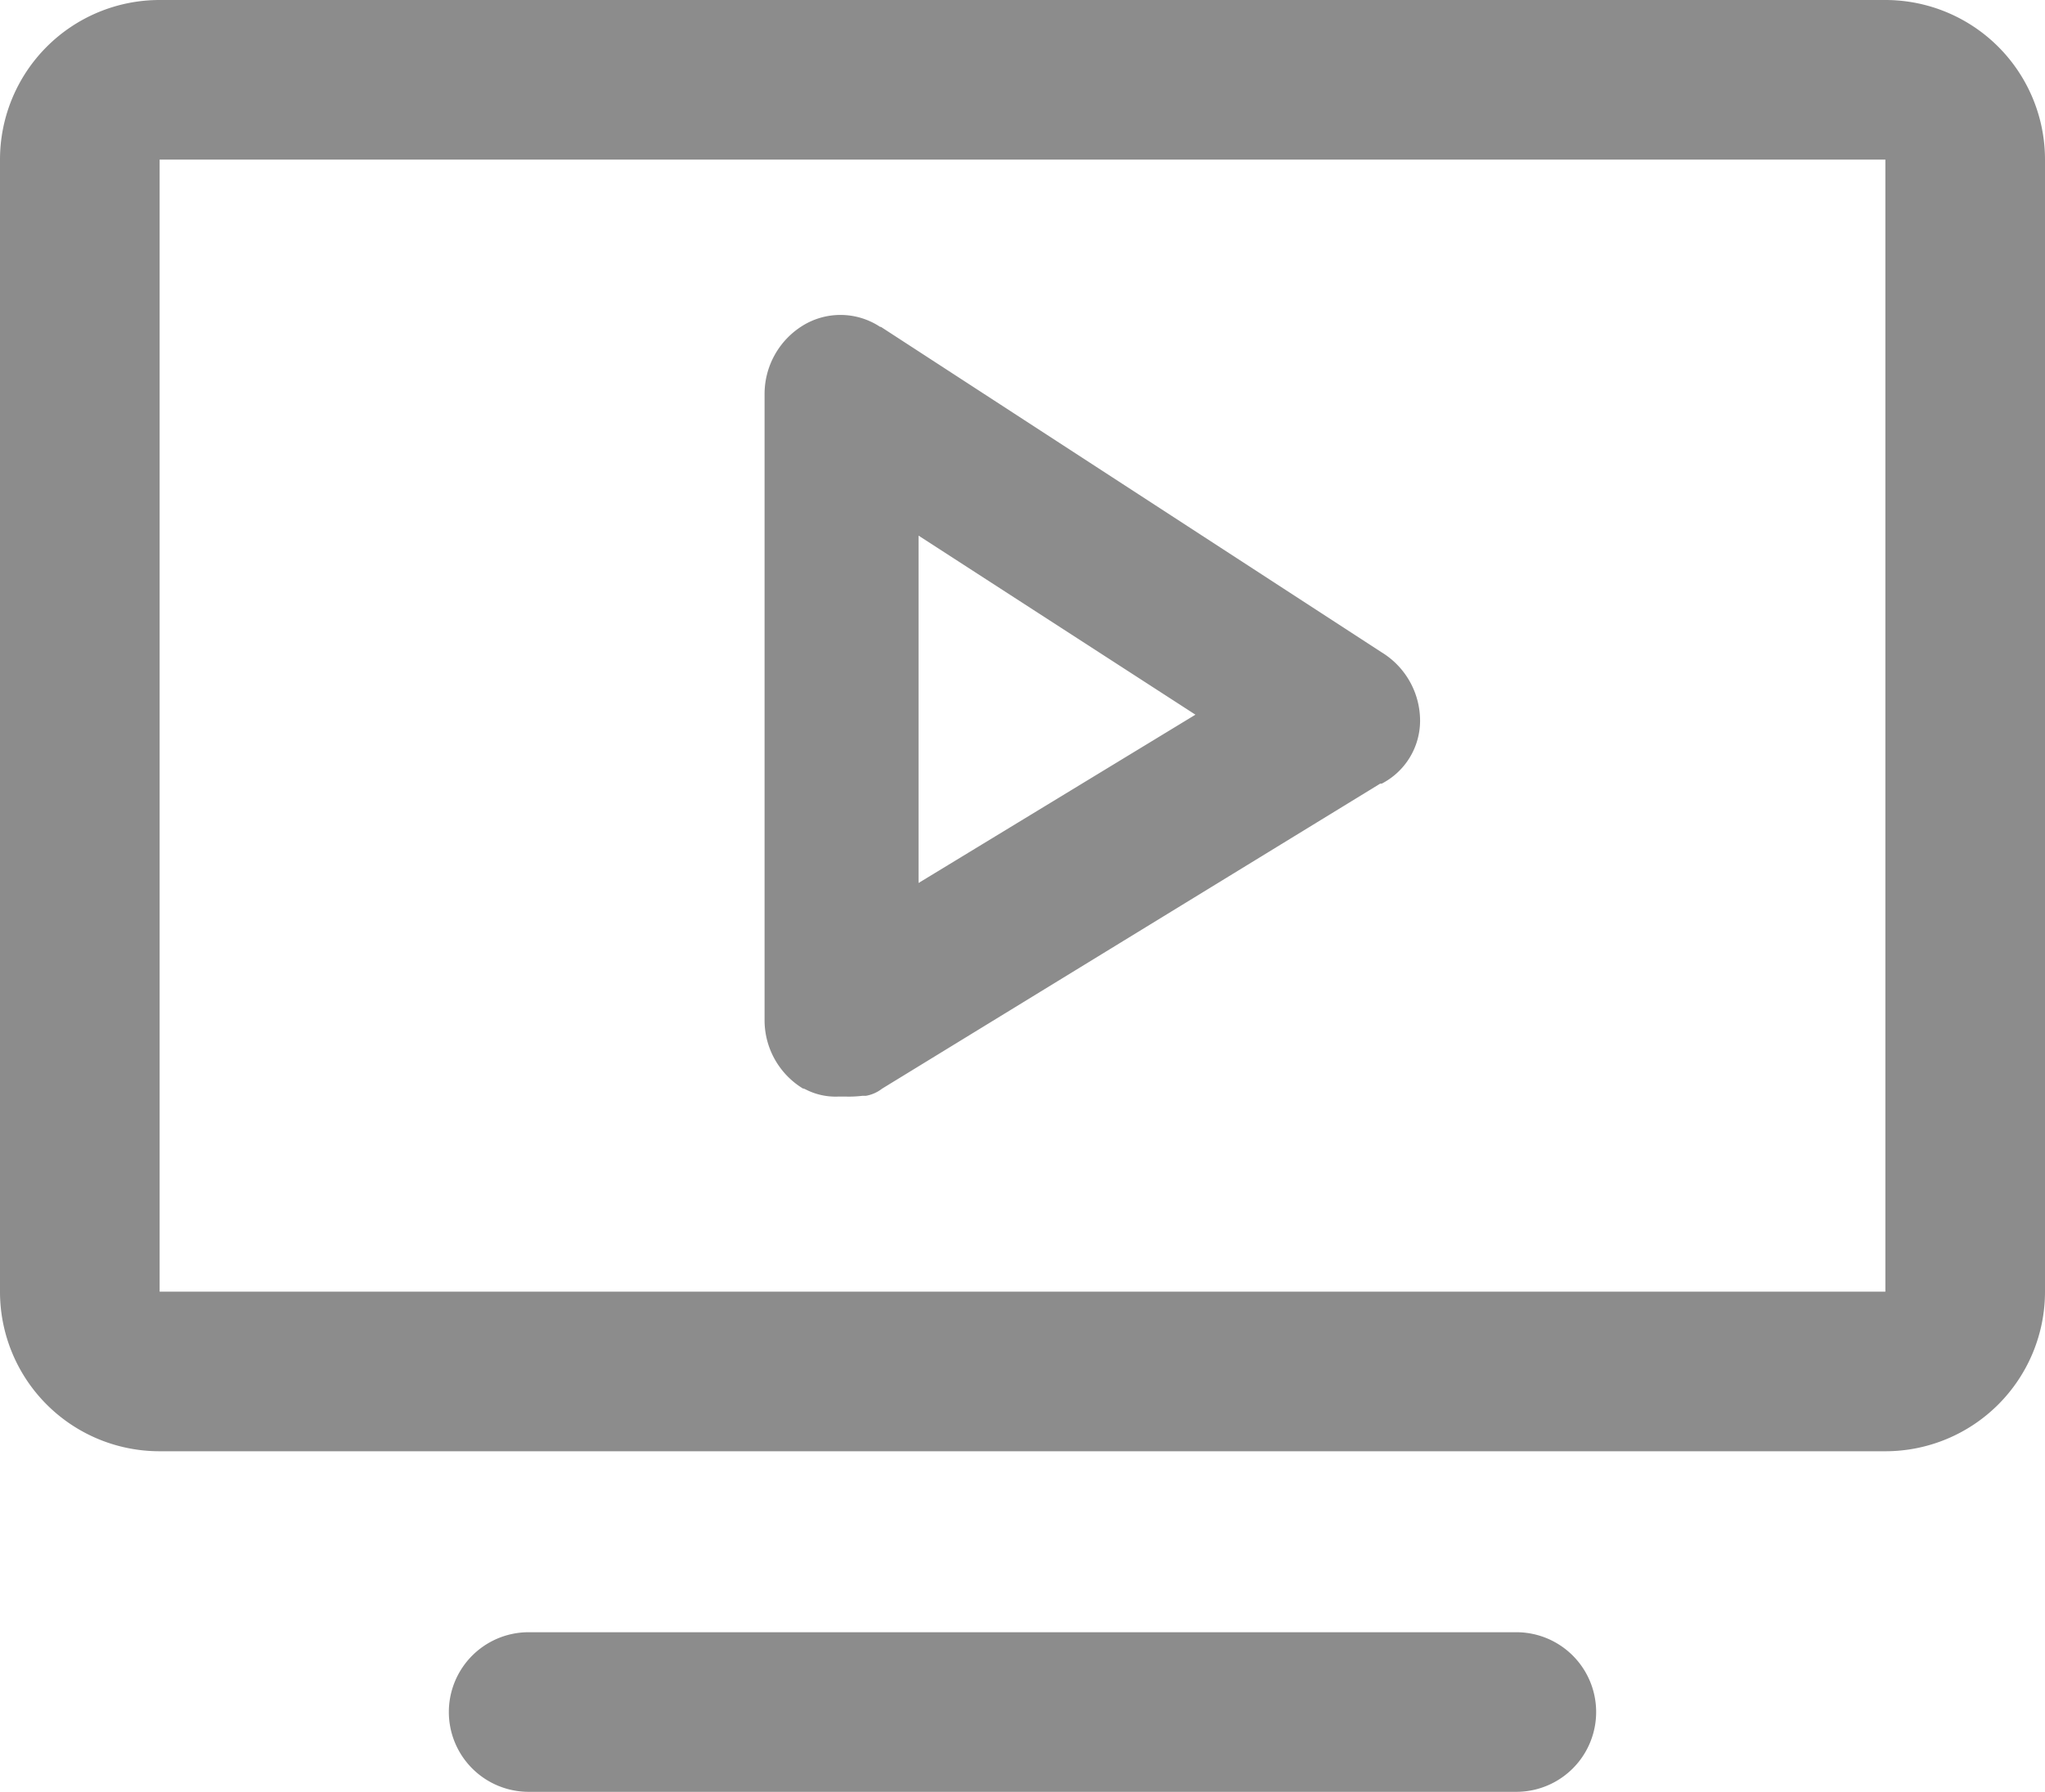 <svg xmlns="http://www.w3.org/2000/svg" width="15.976" height="14" viewBox="0 0 15.976 14"><defs><style>.a{fill:rgba(0,0,0,0.45);}</style></defs><g transform="translate(0 -63.33)"><path class="a" d="M11.846,76.083a.623.623,0,1,1,0,1.247H4.13a.623.623,0,1,1,0-1.247ZM14.729,63.33a1.247,1.247,0,0,1,1.247,1.247v8.845a1.247,1.247,0,0,1-1.247,1.247H1.247A1.246,1.246,0,0,1,0,73.422V64.577A1.247,1.247,0,0,1,1.247,63.33H14.729Zm0,1.247H1.247v8.845H14.729V64.577Z"/><path class="a" d="M391.776,227.011l.006,0,3.912,2.543a.627.627,0,0,1,.3.536.554.554,0,0,1-.3.49l-.006,0-.006,0-3.891,2.383,0,0a.286.286,0,0,1-.127.056l-.009,0h-.008l-.011,0a.878.878,0,0,1-.122.006h-.07a.511.511,0,0,1-.25-.056l-.015-.007-.006,0a.625.625,0,0,1-.3-.526v-4.9a.628.628,0,0,1,.3-.536A.562.562,0,0,1,391.776,227.011Zm.3,1.631v2.714l2.163-1.315Z" transform="translate(-384.9 -161.127)"/></g></svg>